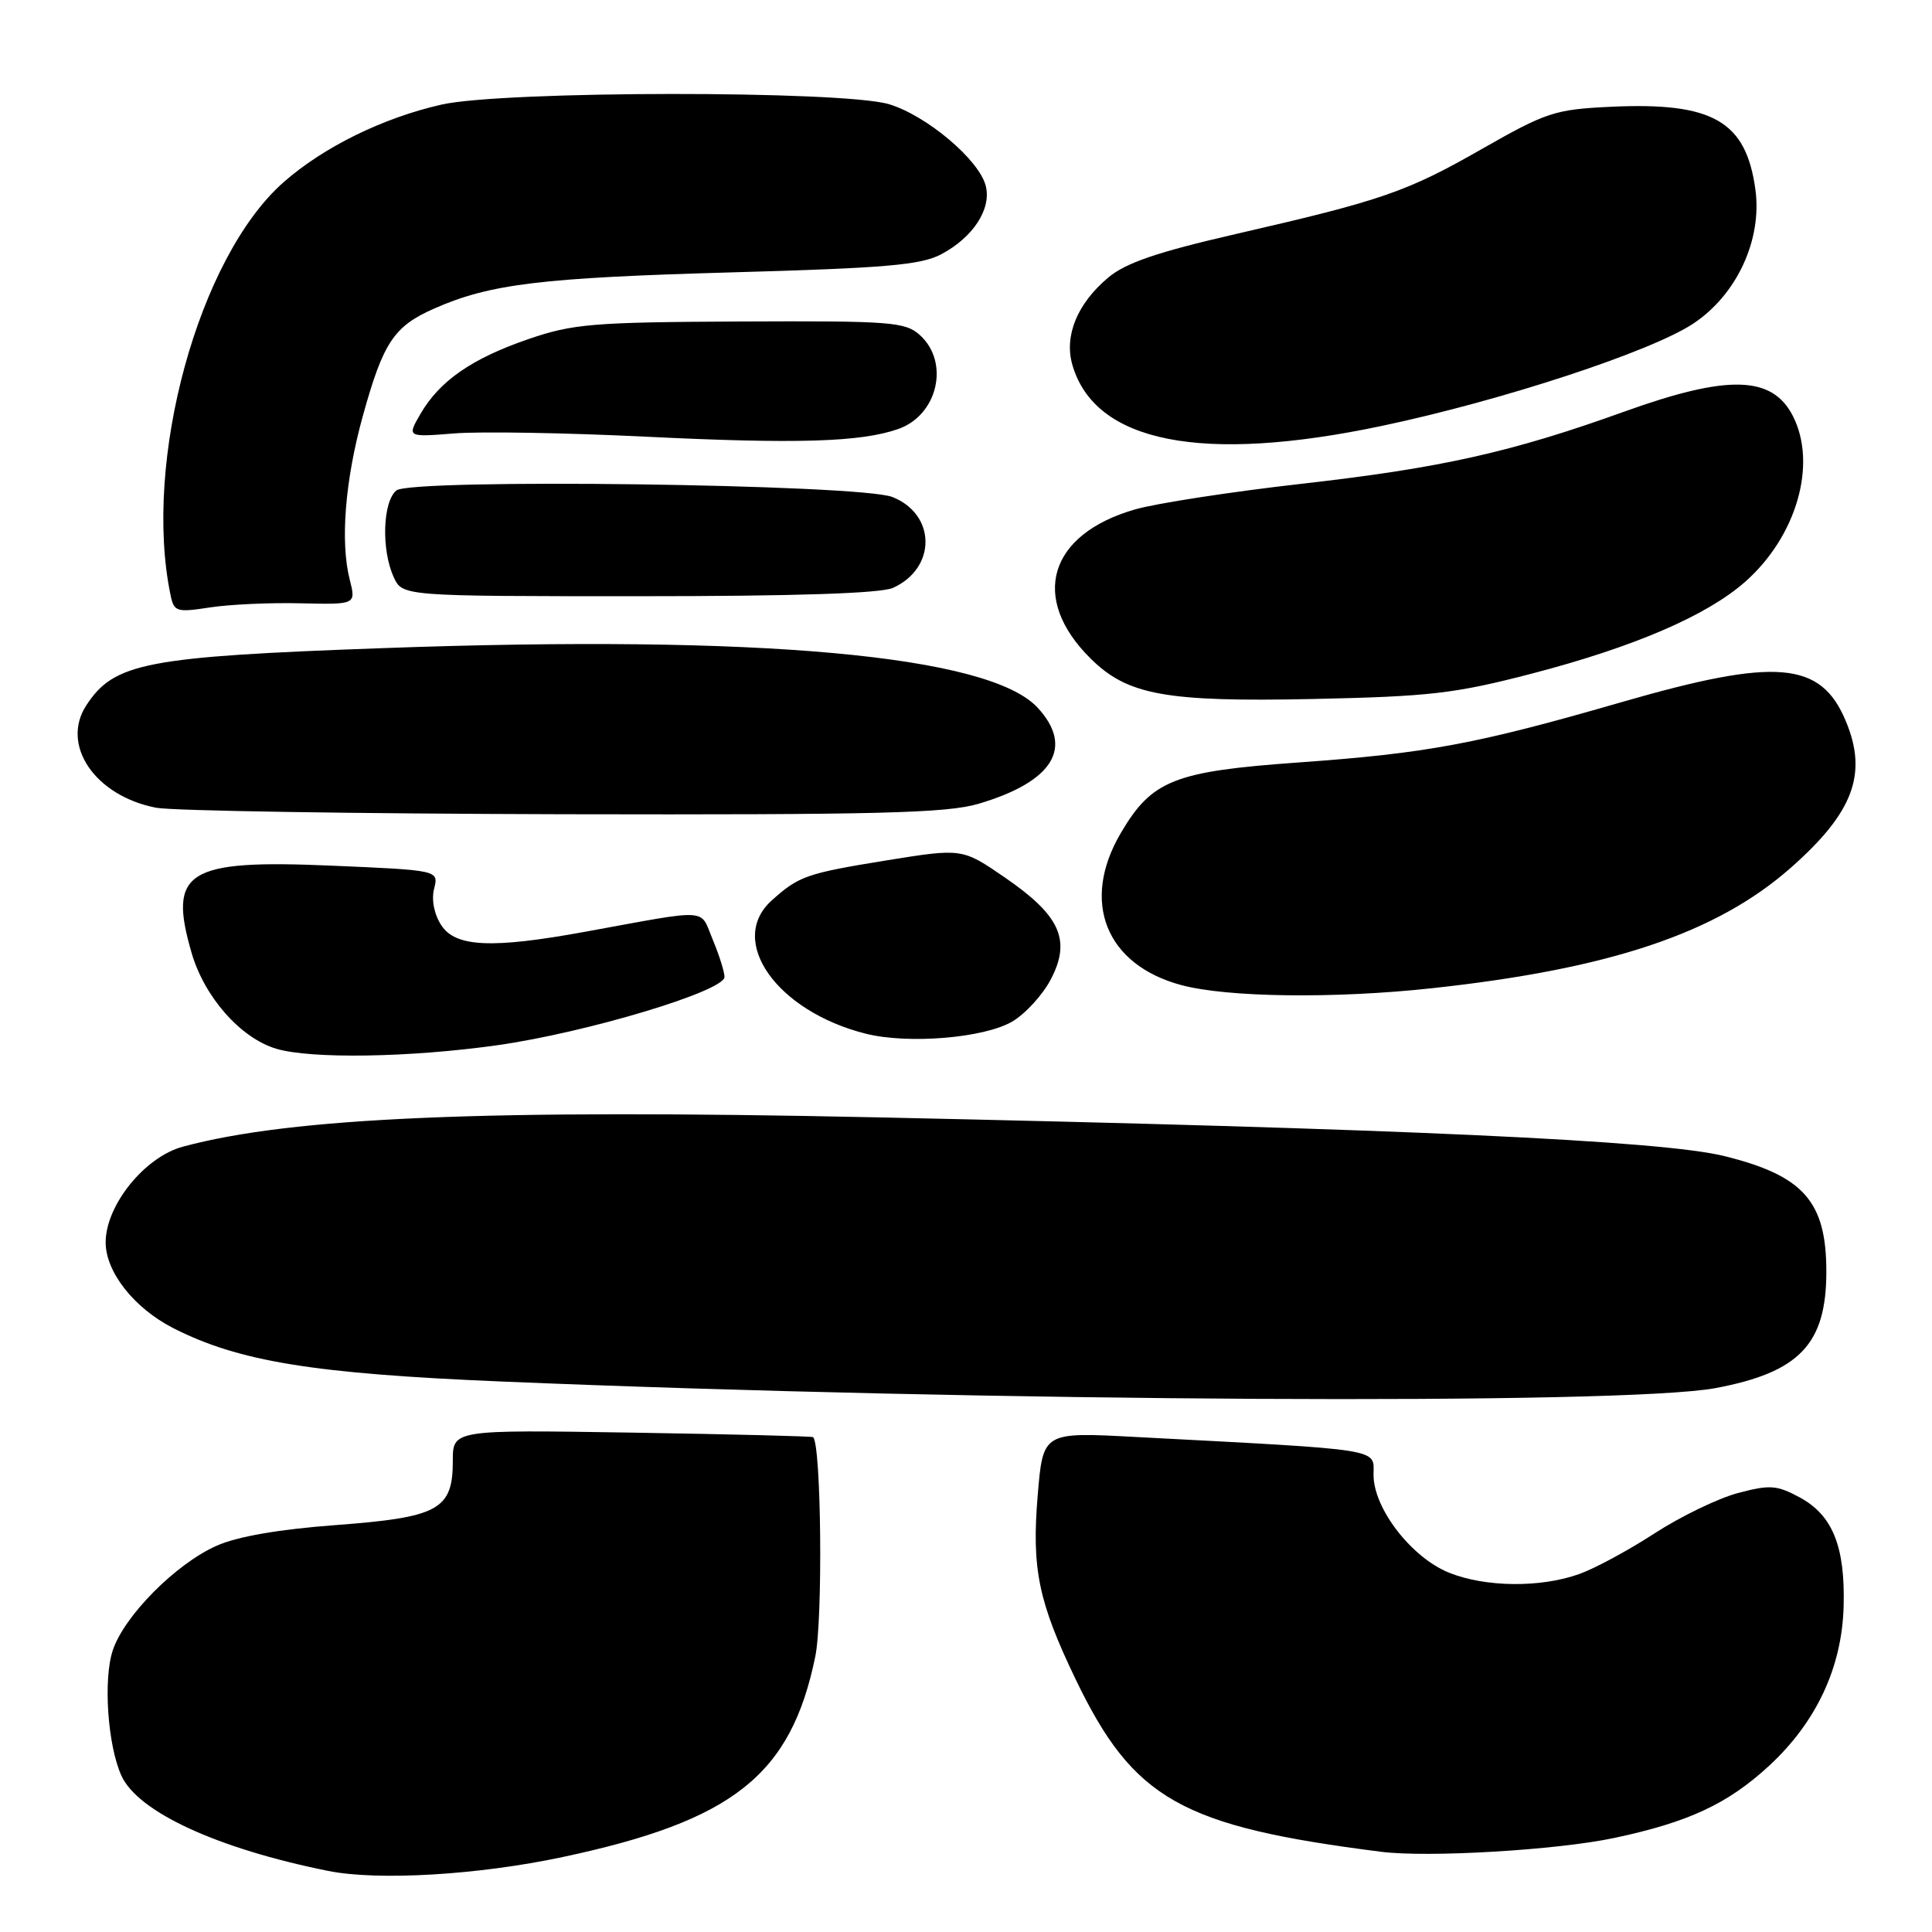 <?xml version="1.0" encoding="UTF-8" standalone="no"?>
<!DOCTYPE svg PUBLIC "-//W3C//DTD SVG 1.1//EN" "http://www.w3.org/Graphics/SVG/1.1/DTD/svg11.dtd" >
<svg xmlns="http://www.w3.org/2000/svg" xmlns:xlink="http://www.w3.org/1999/xlink" version="1.1" viewBox="0 0 256 256">
 <g >
 <path fill="currentColor"
d=" M 74.54 246.07 C 97.17 241.26 104.81 235.20 108.03 219.50 C 109.05 214.51 108.82 191.40 107.74 190.43 C 107.61 190.31 96.81 190.04 83.75 189.83 C 60.00 189.45 60.00 189.45 60.00 193.57 C 60.00 200.04 58.14 201.06 44.50 202.08 C 36.97 202.64 31.43 203.60 28.70 204.82 C 23.28 207.23 16.44 214.13 14.94 218.69 C 13.66 222.55 14.27 231.31 16.09 235.29 C 18.28 240.11 28.83 244.96 43.50 247.91 C 50.12 249.23 63.36 248.45 74.54 246.07 Z  M 213.89 243.54 C 223.74 241.45 228.93 239.03 234.41 233.98 C 240.67 228.20 244.07 220.94 244.29 212.87 C 244.51 204.91 242.83 200.76 238.45 198.40 C 235.43 196.78 234.51 196.71 230.27 197.84 C 227.65 198.54 222.69 200.94 219.25 203.17 C 215.81 205.41 211.31 207.84 209.25 208.57 C 204.13 210.40 196.85 210.33 192.03 208.40 C 187.04 206.40 182.00 199.89 182.00 195.43 C 182.00 191.89 183.75 192.16 150.35 190.40 C 138.20 189.75 138.20 189.75 137.50 198.15 C 136.69 207.87 137.59 212.24 142.52 222.50 C 150.19 238.44 156.49 242.00 183.00 245.37 C 189.24 246.16 206.31 245.15 213.89 243.54 Z  M 227.32 183.93 C 238.44 181.84 242.00 178.10 242.00 168.50 C 242.00 159.20 238.99 155.79 228.50 153.19 C 220.17 151.12 185.59 149.54 116.00 148.05 C 64.42 146.95 38.71 148.04 24.23 151.94 C 19.17 153.30 14.00 159.71 14.00 164.62 C 14.00 168.55 17.77 173.33 22.95 175.98 C 31.65 180.41 41.53 182.02 66.50 183.06 C 130.83 185.75 215.19 186.20 227.32 183.93 Z  M 65.87 138.50 C 77.67 136.84 96.00 131.33 96.00 129.45 C 96.00 128.79 95.30 126.56 94.44 124.50 C 92.68 120.30 94.35 120.40 77.50 123.47 C 65.17 125.72 60.37 125.50 58.48 122.61 C 57.53 121.16 57.15 119.25 57.52 117.76 C 58.14 115.31 58.14 115.31 43.83 114.70 C 24.73 113.88 22.24 115.45 25.39 126.27 C 27.09 132.12 31.88 137.55 36.59 138.96 C 41.20 140.34 54.31 140.13 65.87 138.50 Z  M 134.11 135.37 C 135.87 134.34 138.19 131.80 139.26 129.73 C 141.95 124.55 140.47 121.30 133.16 116.28 C 127.50 112.39 127.50 112.39 117.44 114.01 C 106.86 115.73 105.85 116.08 102.25 119.32 C 96.32 124.66 102.93 134.01 114.72 136.97 C 120.32 138.38 130.38 137.55 134.11 135.37 Z  M 189.79 130.94 C 213.36 128.38 227.44 123.65 237.26 115.01 C 245.58 107.68 247.51 102.55 244.58 95.55 C 241.27 87.61 235.40 87.11 214.96 93.01 C 195.67 98.59 189.14 99.81 172.07 101.03 C 155.54 102.21 152.62 103.38 148.49 110.42 C 143.18 119.49 146.52 127.84 156.53 130.53 C 162.65 132.17 176.87 132.35 189.79 130.94 Z  M 129.68 106.50 C 139.57 103.57 142.35 99.02 137.48 93.76 C 131.04 86.82 100.75 84.07 50.74 85.88 C 19.30 87.01 15.13 87.82 11.45 93.44 C 7.99 98.71 12.58 105.46 20.69 107.03 C 22.78 107.44 47.03 107.82 74.57 107.89 C 116.38 107.98 125.47 107.75 129.68 106.50 Z  M 203.00 89.25 C 216.47 85.74 226.11 81.60 231.21 77.12 C 238.07 71.09 240.84 61.46 237.54 55.07 C 234.79 49.76 228.92 49.62 215.29 54.52 C 200.26 59.93 191.01 62.00 172.50 64.10 C 163.15 65.16 153.21 66.69 150.40 67.50 C 138.94 70.80 136.42 79.25 144.51 87.26 C 149.40 92.11 154.46 93.03 174.00 92.62 C 189.50 92.29 192.82 91.90 203.00 89.25 Z  M 39.84 79.94 C 47.18 80.11 47.18 80.11 46.34 76.80 C 45.07 71.81 45.72 63.64 48.07 55.14 C 50.77 45.39 52.18 43.25 57.50 40.90 C 64.91 37.62 71.69 36.80 97.00 36.09 C 117.36 35.52 122.05 35.12 124.74 33.68 C 128.95 31.44 131.39 27.69 130.62 24.64 C 129.76 21.19 122.80 15.32 117.81 13.81 C 111.68 11.97 66.70 12.01 58.50 13.86 C 50.73 15.62 42.88 19.48 37.58 24.14 C 26.31 34.06 18.90 61.11 22.60 78.86 C 23.06 81.06 23.39 81.17 27.80 80.49 C 30.38 80.09 35.80 79.84 39.84 79.94 Z  M 118.34 77.89 C 124.10 75.27 124.05 68.17 118.26 65.86 C 114.00 64.15 54.47 63.37 52.52 64.99 C 50.71 66.49 50.51 72.83 52.16 76.45 C 53.32 79.00 53.32 79.00 84.61 79.00 C 105.42 79.00 116.72 78.63 118.34 77.89 Z  M 119.01 56.85 C 124.26 55.02 125.88 48.01 121.89 44.40 C 119.94 42.65 118.09 42.51 98.14 42.60 C 78.51 42.69 75.90 42.91 70.00 44.94 C 62.52 47.51 58.25 50.47 55.71 54.85 C 53.93 57.93 53.93 57.93 60.21 57.43 C 63.67 57.15 75.05 57.35 85.50 57.86 C 105.53 58.84 114.02 58.59 119.01 56.85 Z  M 183.17 56.42 C 199.04 53.07 218.76 46.59 224.35 42.89 C 230.13 39.07 233.51 31.77 232.60 25.12 C 231.36 16.03 226.95 13.51 213.40 14.15 C 206.04 14.50 204.89 14.88 196.50 19.66 C 186.39 25.44 183.24 26.53 163.71 31.02 C 153.31 33.41 149.17 34.83 146.83 36.79 C 142.74 40.24 140.99 44.49 142.09 48.33 C 145.06 58.67 159.27 61.47 183.17 56.42 Z "/>
</g>
</svg>